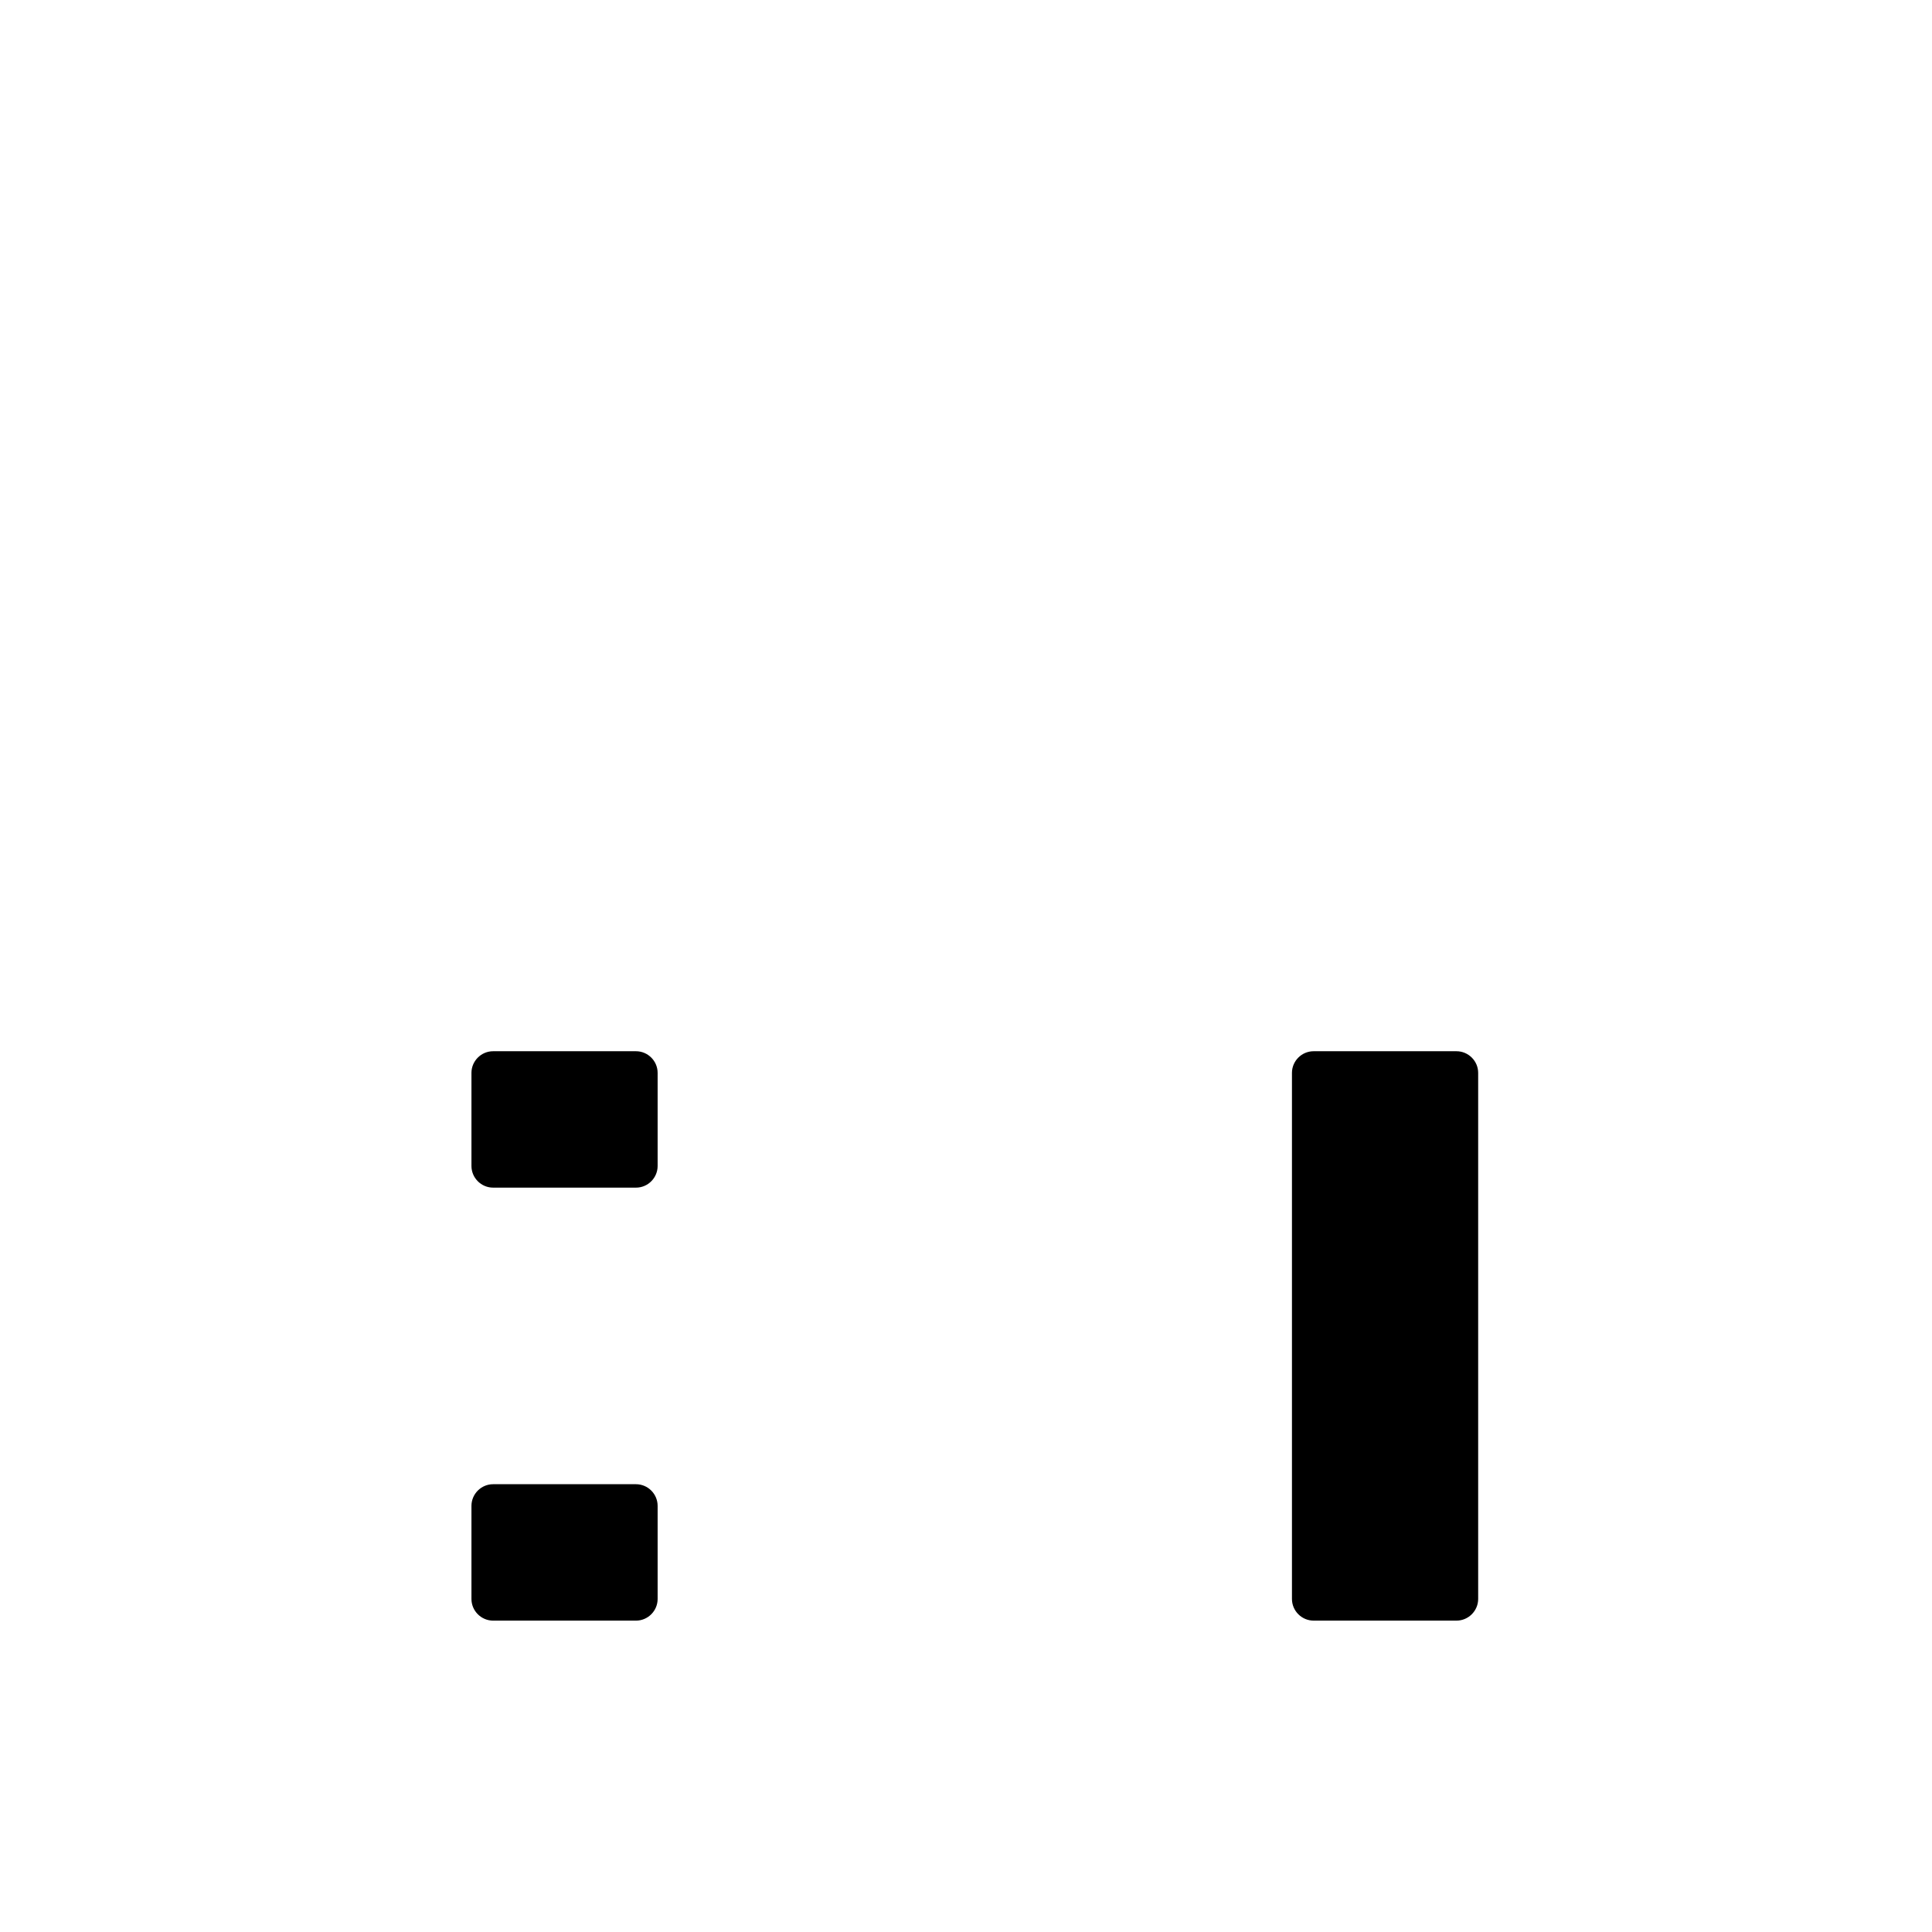 <?xml version="1.0" encoding="utf-8"?>
<!DOCTYPE svg PUBLIC "-//W3C//DTD SVG 1.1//EN" "http://www.w3.org/Graphics/SVG/1.1/DTD/svg11.dtd">
<svg version="1.1" xmlns="http://www.w3.org/2000/svg" xmlns:xlink="http://www.w3.org/1999/xlink" x="0px" y="0px" width="216px" height="216px" viewBox="0 0 216 216" enable-background="new 0 0 216 216" xml:space="preserve">
<path fill-rule="evenodd" clip-rule="evenodd" d="M146.861,117.529h15.977c1.332,0,2.423,1.091,2.423,2.419v58.816
	c0,1.332-1.091,2.423-2.423,2.423h-15.977c-1.328,0-2.419-1.091-2.419-2.423v-58.816
	C144.442,118.62,145.533,117.529,146.861,117.529L146.861,117.529z M55.13,117.529h15.976c1.33,0,2.418,1.091,2.418,2.419v10.408
	c0,1.333-1.088,2.423-2.418,2.423H55.13c-1.331,0-2.421-1.09-2.421-2.423v-10.408C52.709,118.62,53.799,117.529,55.13,117.529
	L55.13,117.529z M55.13,165.937h15.976c1.33,0,2.418,1.091,2.418,2.423v10.405c0,1.332-1.088,2.423-2.418,2.423H55.13
	c-1.331,0-2.421-1.091-2.421-2.423v-10.405C52.709,167.027,53.799,165.937,55.13,165.937L55.13,165.937z"/>

</svg>
